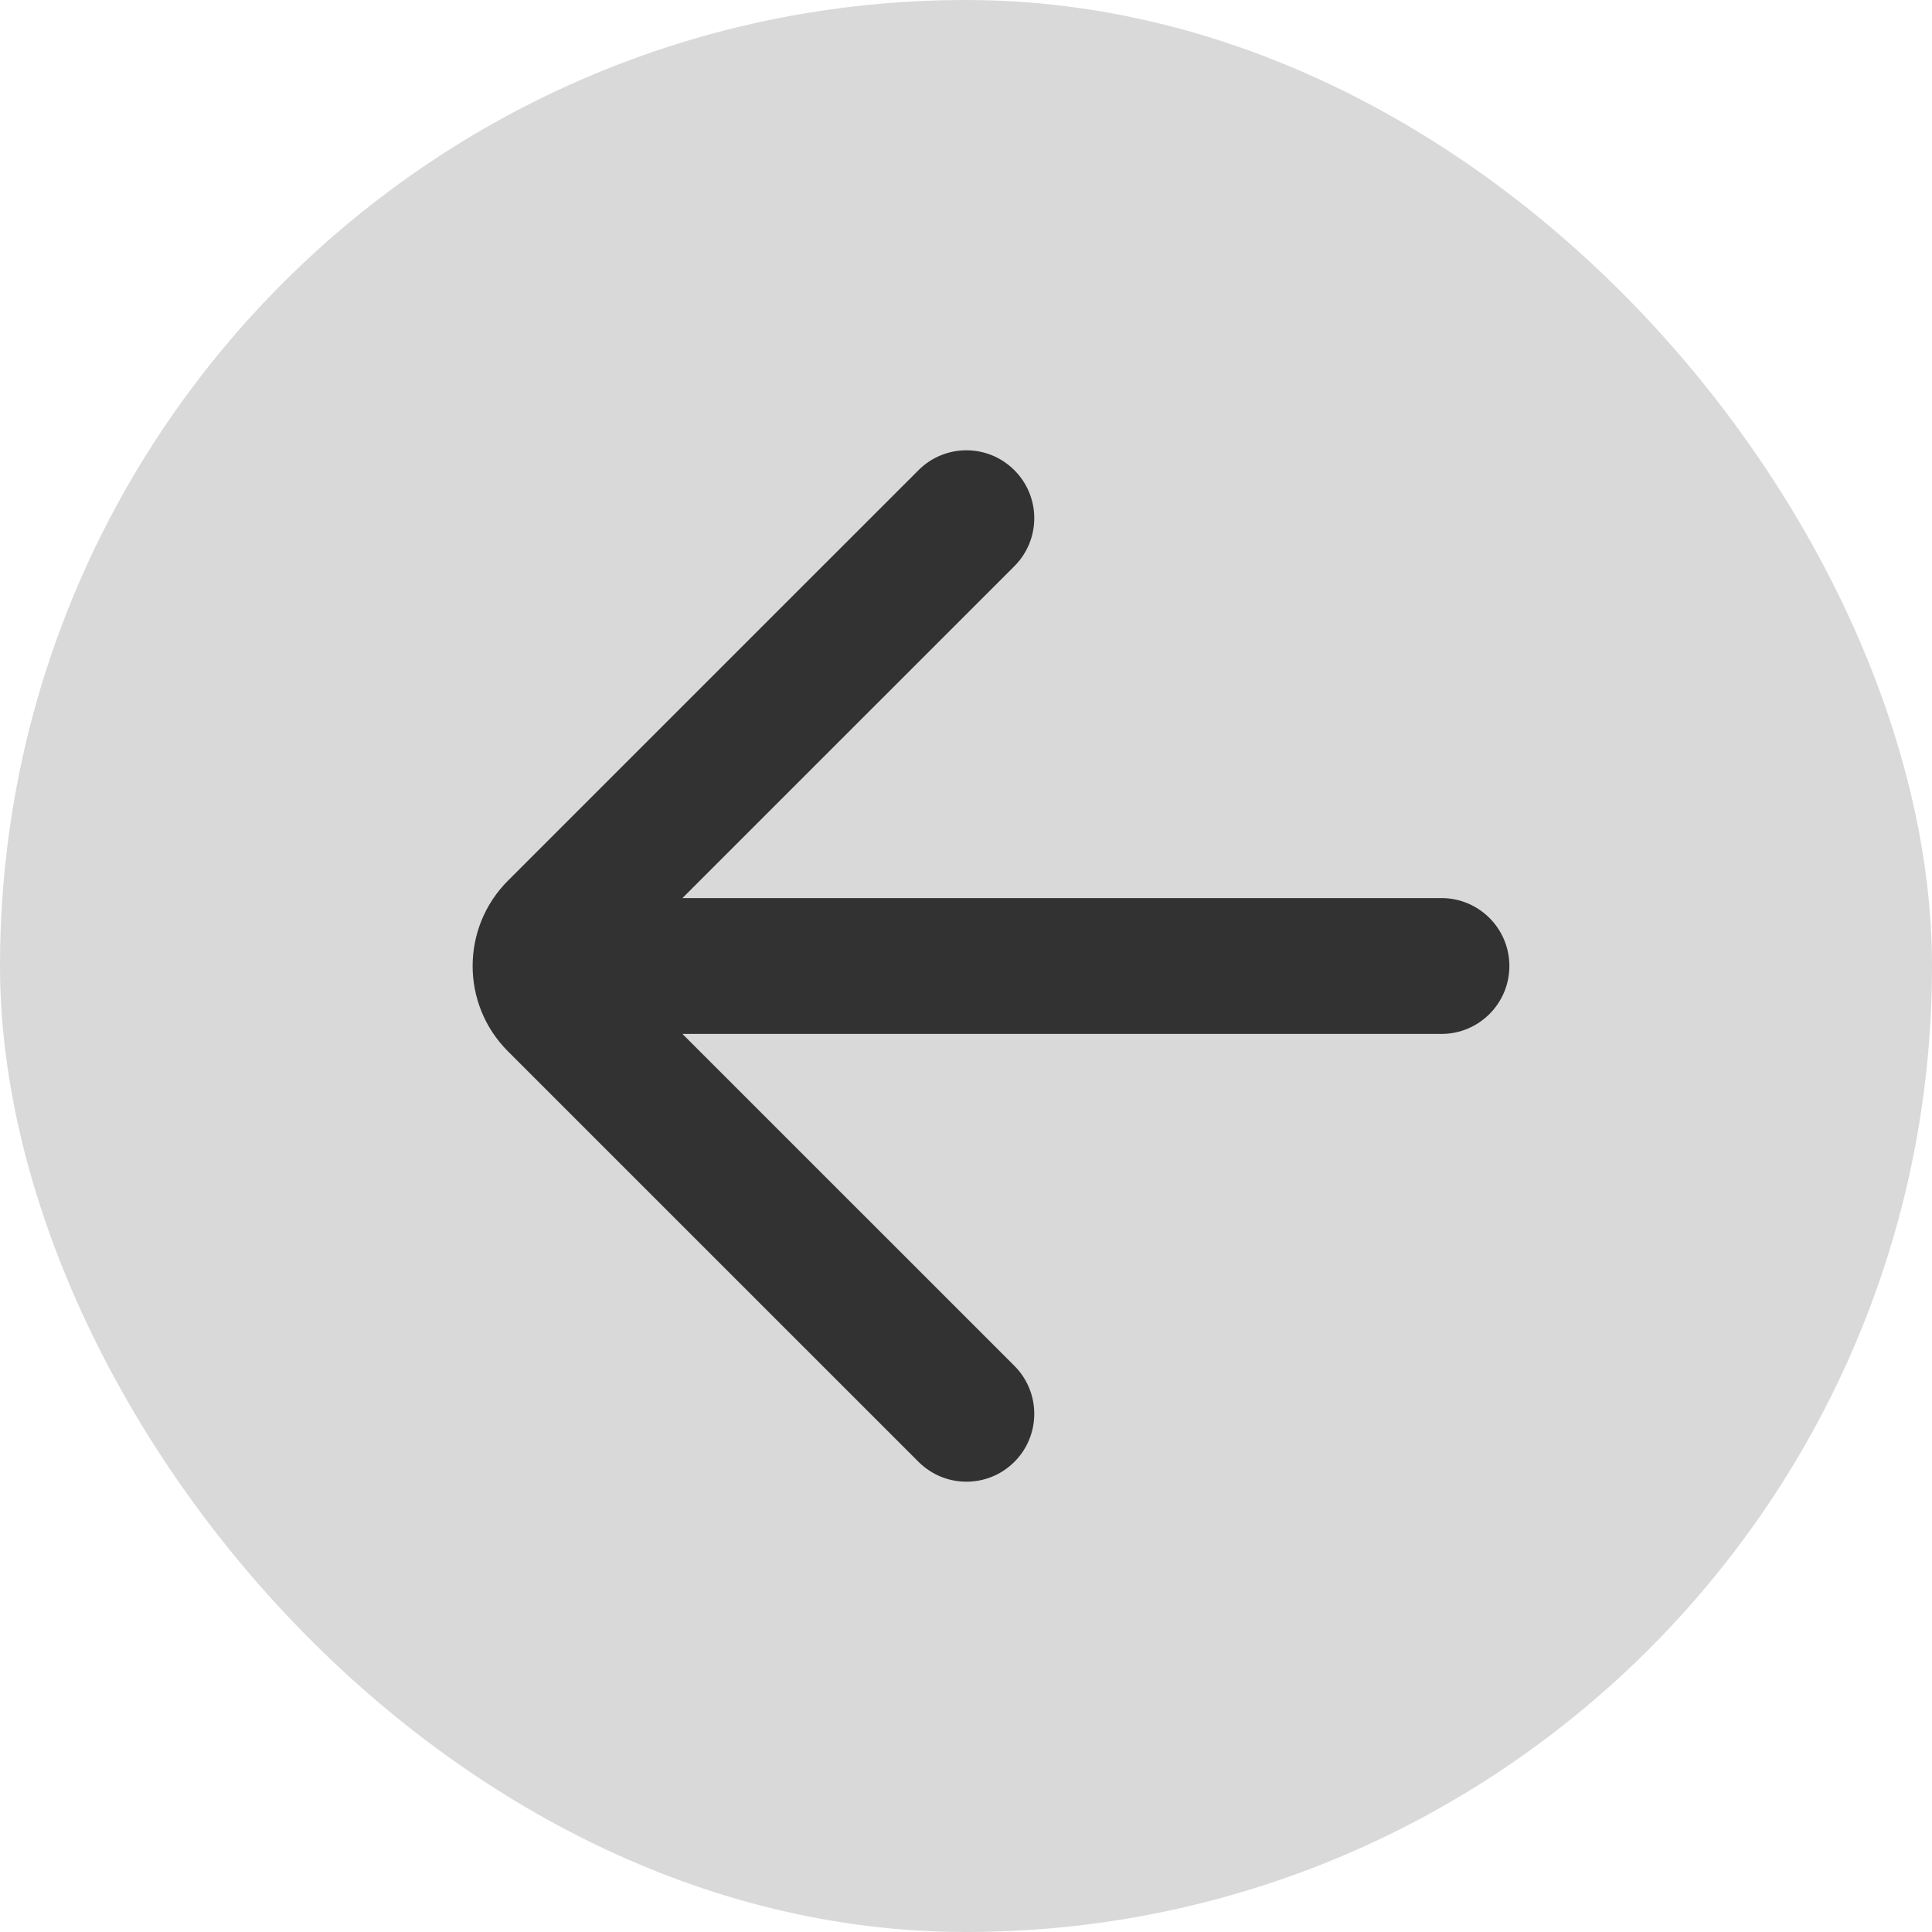 <svg width="32" height="32" viewBox="0 0 32 32" fill="none" xmlns="http://www.w3.org/2000/svg">
<g filter="url(#filter0_b_204_12898)">
<rect width="32" height="32" rx="16" fill="black" fill-opacity="0.15"/>
<path d="M16.794 24.22C16.355 24.652 15.649 24.648 15.213 24.212L8.414 17.414C7.633 16.633 7.633 15.367 8.414 14.586L15.213 7.788C15.649 7.351 16.355 7.348 16.794 7.781C17.24 8.218 17.243 8.935 16.802 9.377L11.303 14.875H23.875C24.496 14.875 25 15.379 25 16C25 16.621 24.496 17.125 23.875 17.125H11.303L16.802 22.623C17.243 23.065 17.24 23.782 16.794 24.22Z" fill="#323232"/>
</g>
<defs>
<filter id="filter0_b_204_12898" x="-4" y="-4" width="40" height="40" filterUnits="userSpaceOnUse" color-interpolation-filters="sRGB">
<feFlood flood-opacity="0" result="BackgroundImageFix"/>
<feGaussianBlur in="BackgroundImageFix" stdDeviation="2"/>
<feComposite in2="SourceAlpha" operator="in" result="effect1_backgroundBlur_204_12898"/>
<feBlend mode="normal" in="SourceGraphic" in2="effect1_backgroundBlur_204_12898" result="shape"/>
</filter>
</defs>
</svg>
